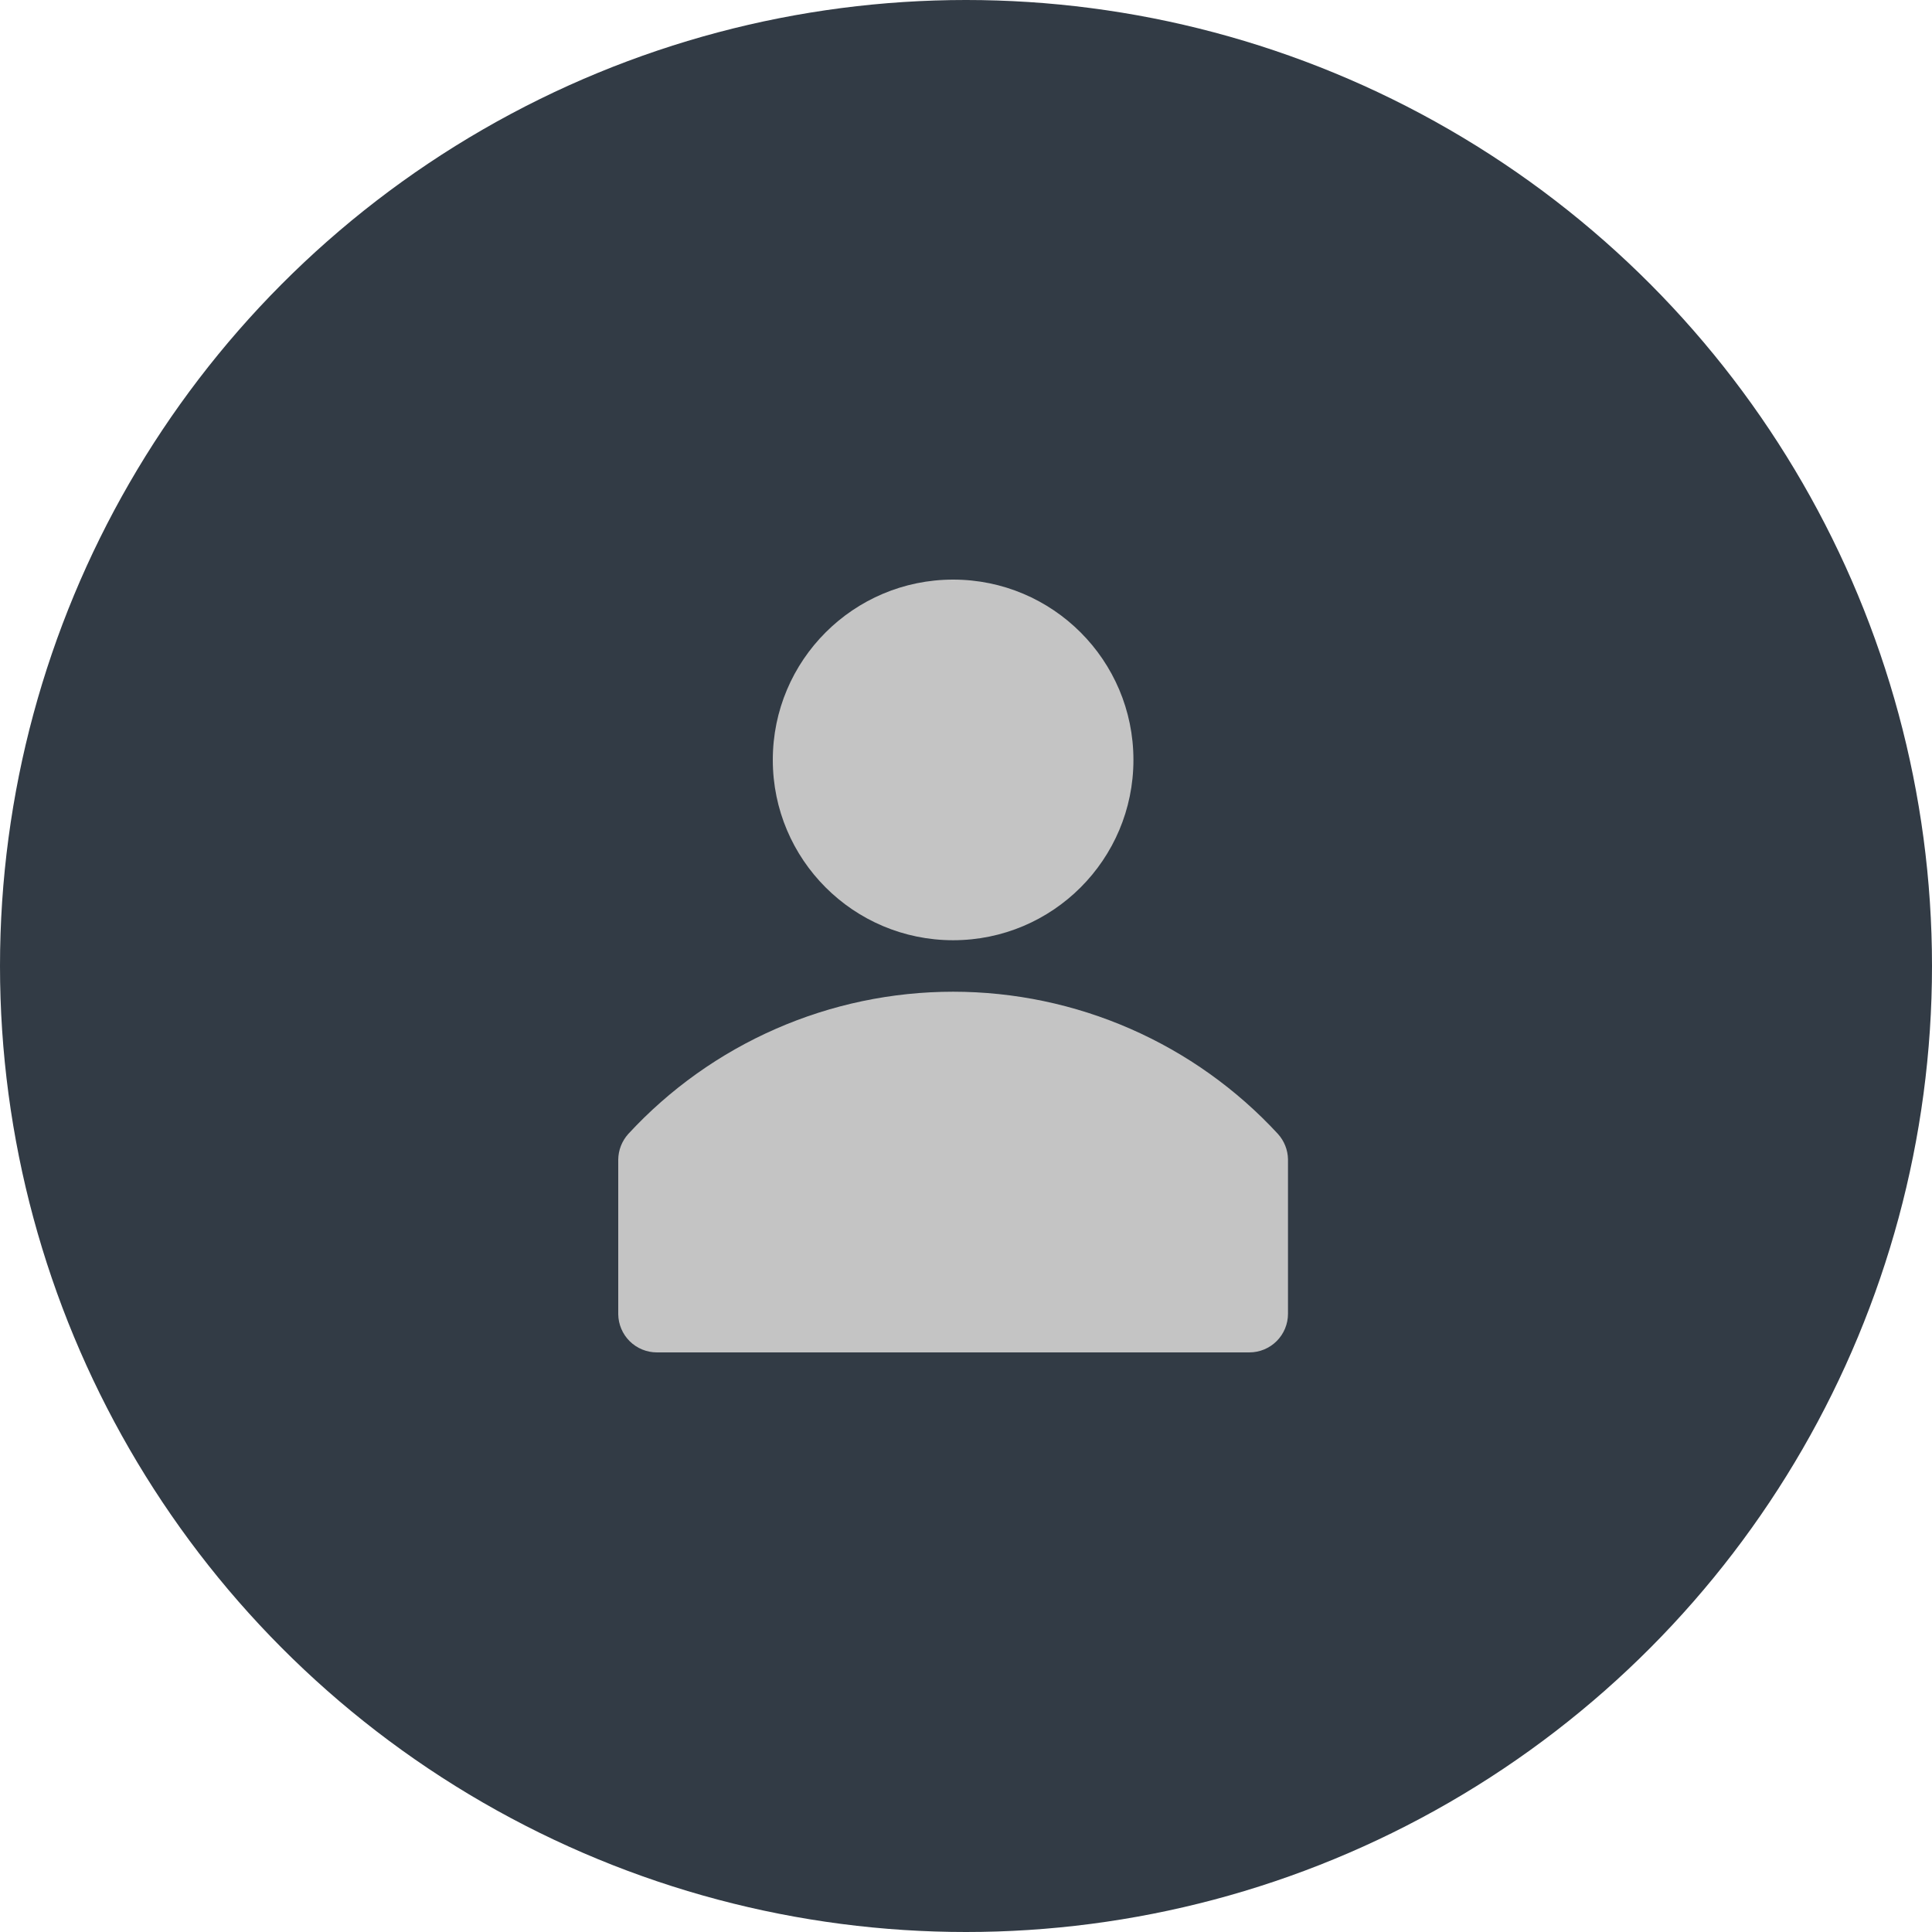 <svg width="80" height="80" viewBox="0 0 80 80" fill="none" xmlns="http://www.w3.org/2000/svg">
<circle cx="40" cy="40" r="40" fill="#323B45"/>
<path d="M52.917 46.954C51.203 45.097 49.123 43.615 46.809 42.602C44.494 41.588 41.994 41.065 39.467 41.065C36.94 41.065 34.44 41.588 32.125 42.602C29.81 43.615 27.73 45.097 26.016 46.954C25.752 47.247 25.603 47.627 25.6 48.021V54.421C25.606 54.842 25.777 55.243 26.076 55.539C26.376 55.834 26.779 56 27.2 56H51.733C52.158 56 52.565 55.831 52.865 55.531C53.165 55.231 53.333 54.824 53.333 54.4V48C53.325 47.613 53.177 47.242 52.917 46.954Z" fill="#C4C4C4"/>
<path d="M39.467 38.933C43.59 38.933 46.933 35.59 46.933 31.466C46.933 27.343 43.59 24 39.467 24C35.343 24 32 27.343 32 31.466C32 35.59 35.343 38.933 39.467 38.933Z" fill="#C4C4C4"/>
</svg>
